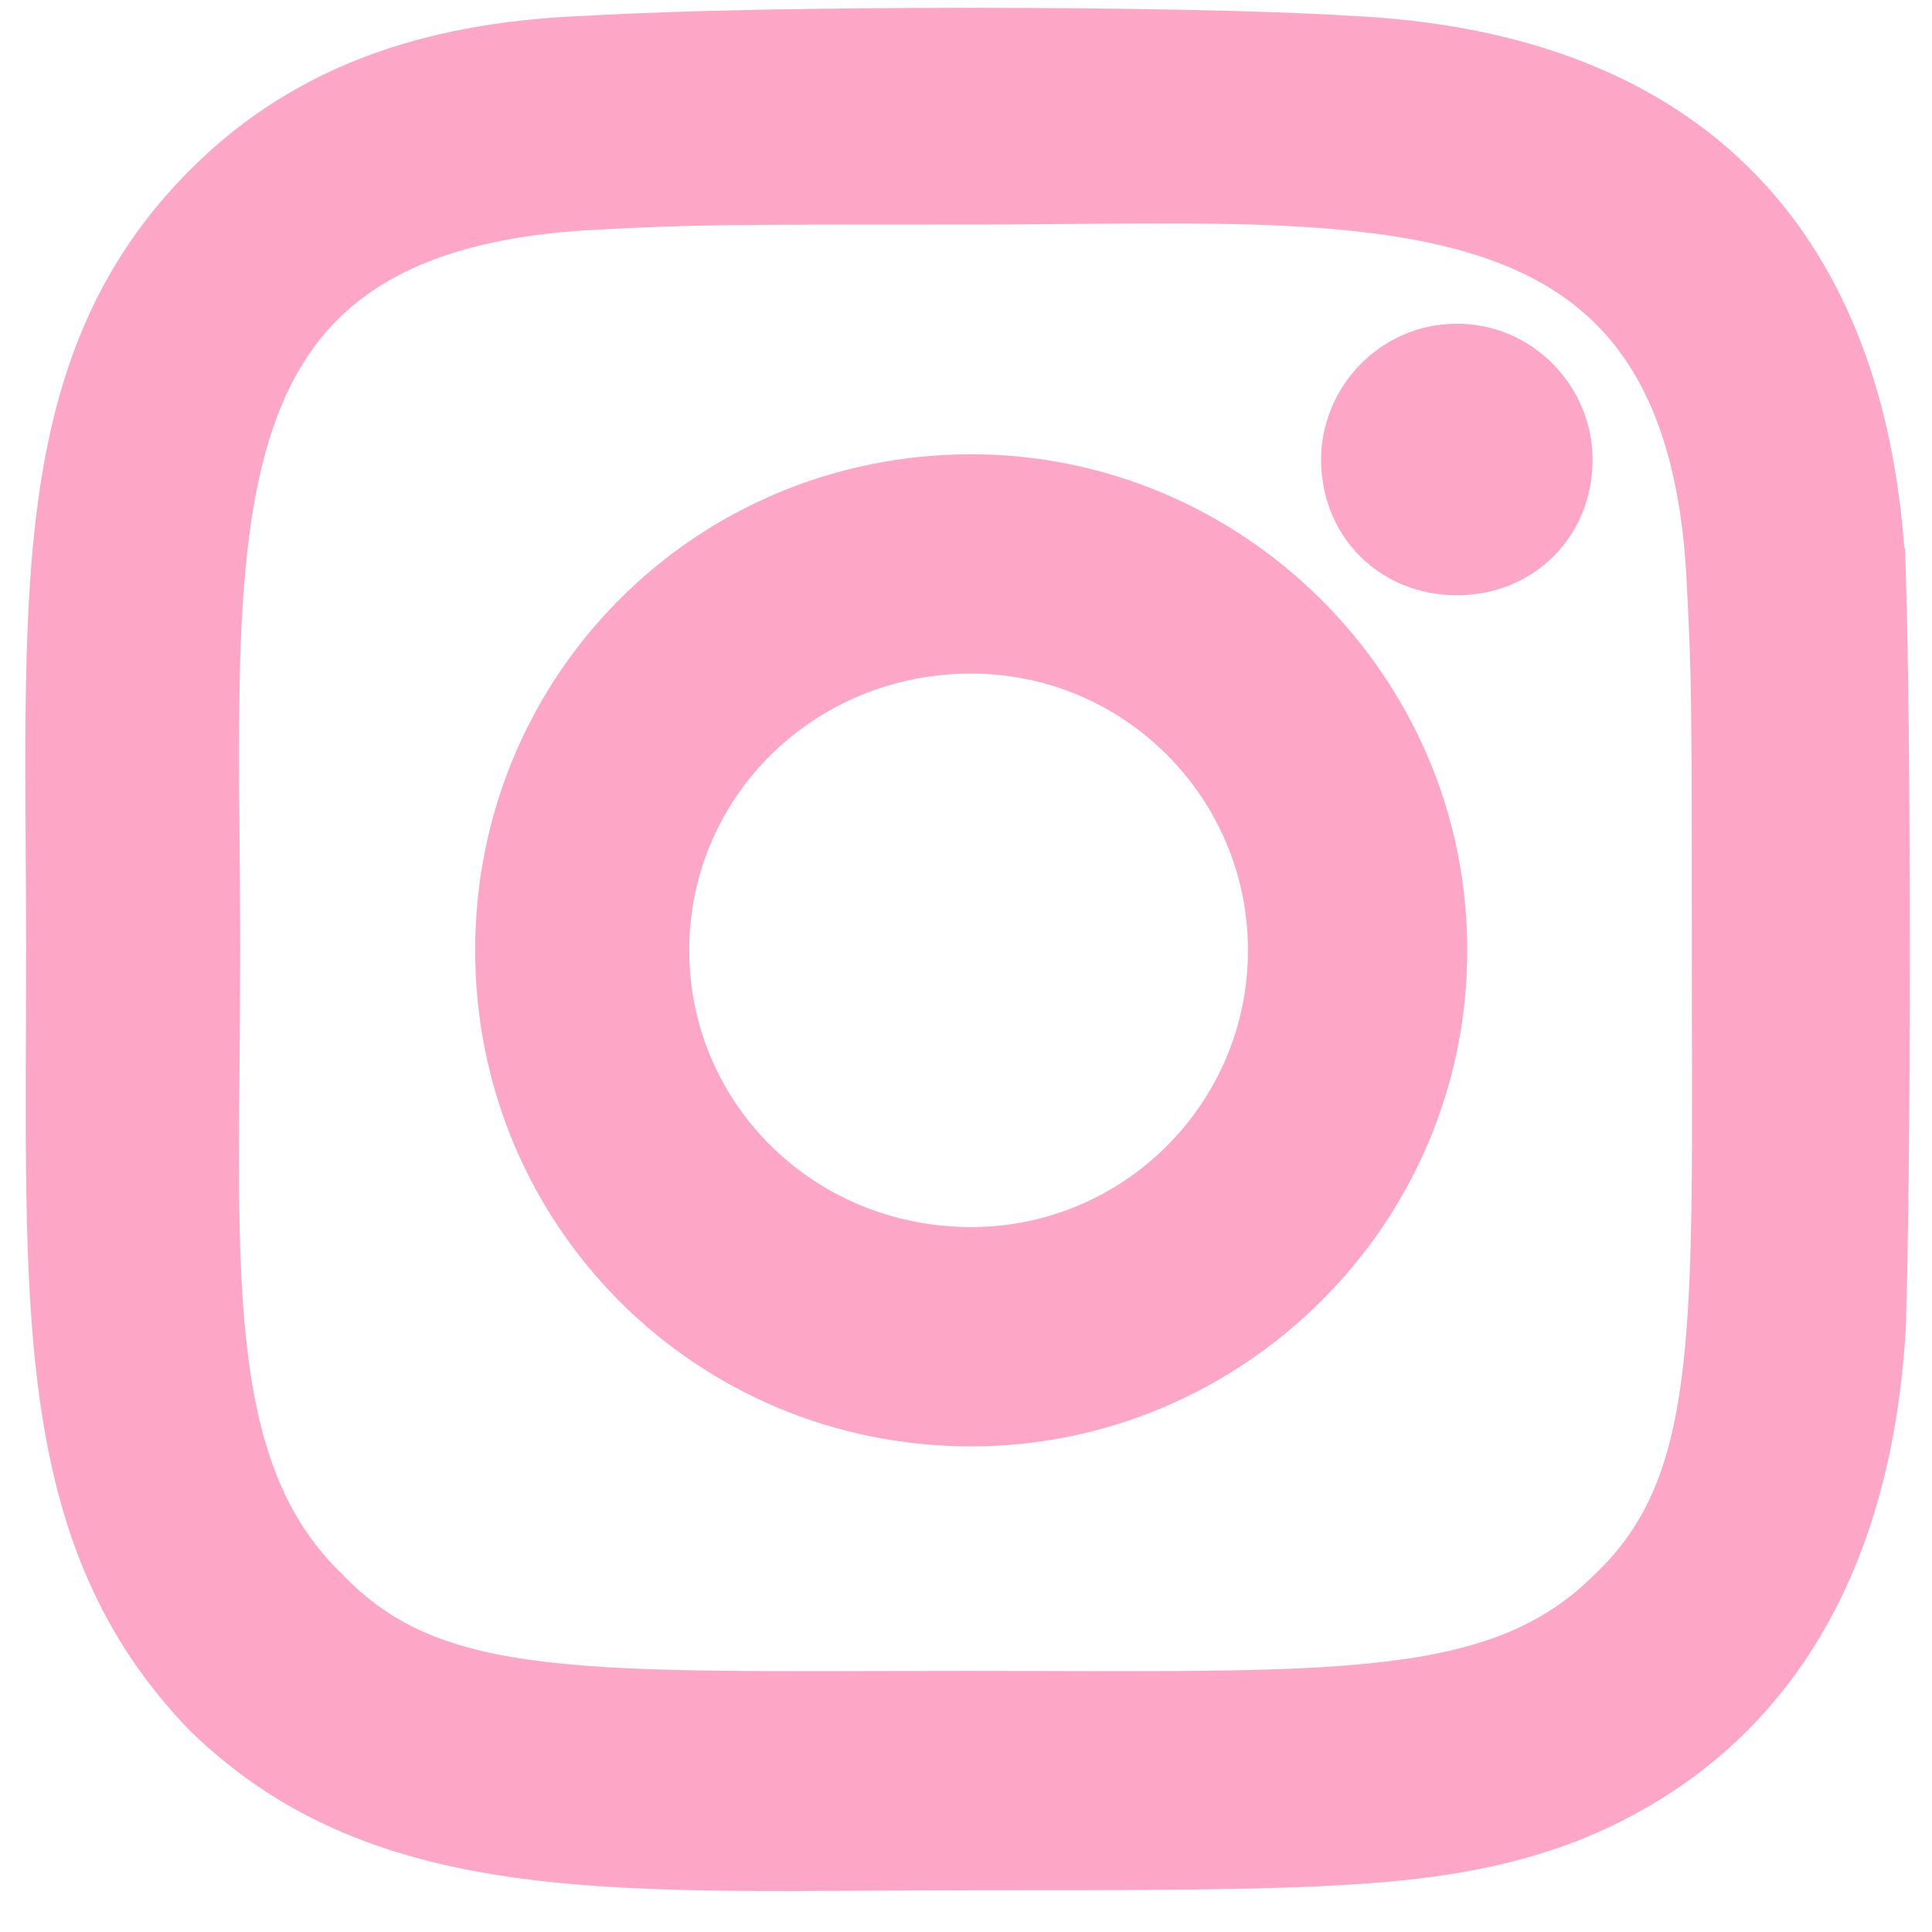 <svg version='1.2' xmlns='http://www.w3.org/2000/svg' viewBox='0 0 37 37' width='37' height='37'>
	<title>New Project</title>
	<style>
		.s0 { fill: #fea6c5;stroke: #fea6c5 } 
	</style>
	<g id='Group 9'>
		<g id='044-instagram'>
			<path id='Path 8' fill-rule='evenodd' class='s0' d='m27.6 18.2c0 5-4.1 9-9 9c-5 0-9-4-9-9c0-5 4-9 9-9c4.9 0 9 4 9 9zm-3.2 0c0-3.2-2.6-5.8-5.8-5.8c-3.3 0-5.9 2.6-5.9 5.8c0 3.2 2.6 5.8 5.9 5.8c3.2 0 5.8-2.6 5.8-5.8z' />
			<path id='Path 9' fill-rule='evenodd' class='s0' d='m36 11c0.1 3.2 0.1 11.2 0 14.4c-0.3 5.2-2.7 8.1-6 9.4c-2.4 0.9-4.7 0.9-11.4 0.9c-6.6 0-11.2 0.4-14.6-2.9c-3.3-3.4-3-7.8-3-14.6c0-6.7-0.4-11.2 3-14.6c2-2 4.5-2.7 7.3-2.8c3.3-0.2 11.3-0.2 14.5 0c6.6 0.3 9.9 4 10.2 10.2zm-3.1 7.2c0-4.7 0-5.2-0.1-7.1c-0.4-8.1-6.5-7.3-14.2-7.3h-0.1c-4.7 0-5.2 0-7.1 0.1c-8.1 0.4-7.3 6.2-7.3 14.3c0 5.9-0.4 9.9 2.1 12.3c2.1 2.2 5 2 12.3 2c7.1 0 10.2 0.2 12.4-2c2.2-2.1 2-5.1 2-12.3z' />
			<path id='Ellipse 1' class='s0' d='m27.9 10.9c-1.2 0-2.1-0.9-2.1-2.1c0-1.1 0.9-2.1 2.1-2.1c1.2 0 2.1 1 2.1 2.1c0 1.2-0.9 2.1-2.1 2.1z' />
		</g>
	</g>
</svg>
